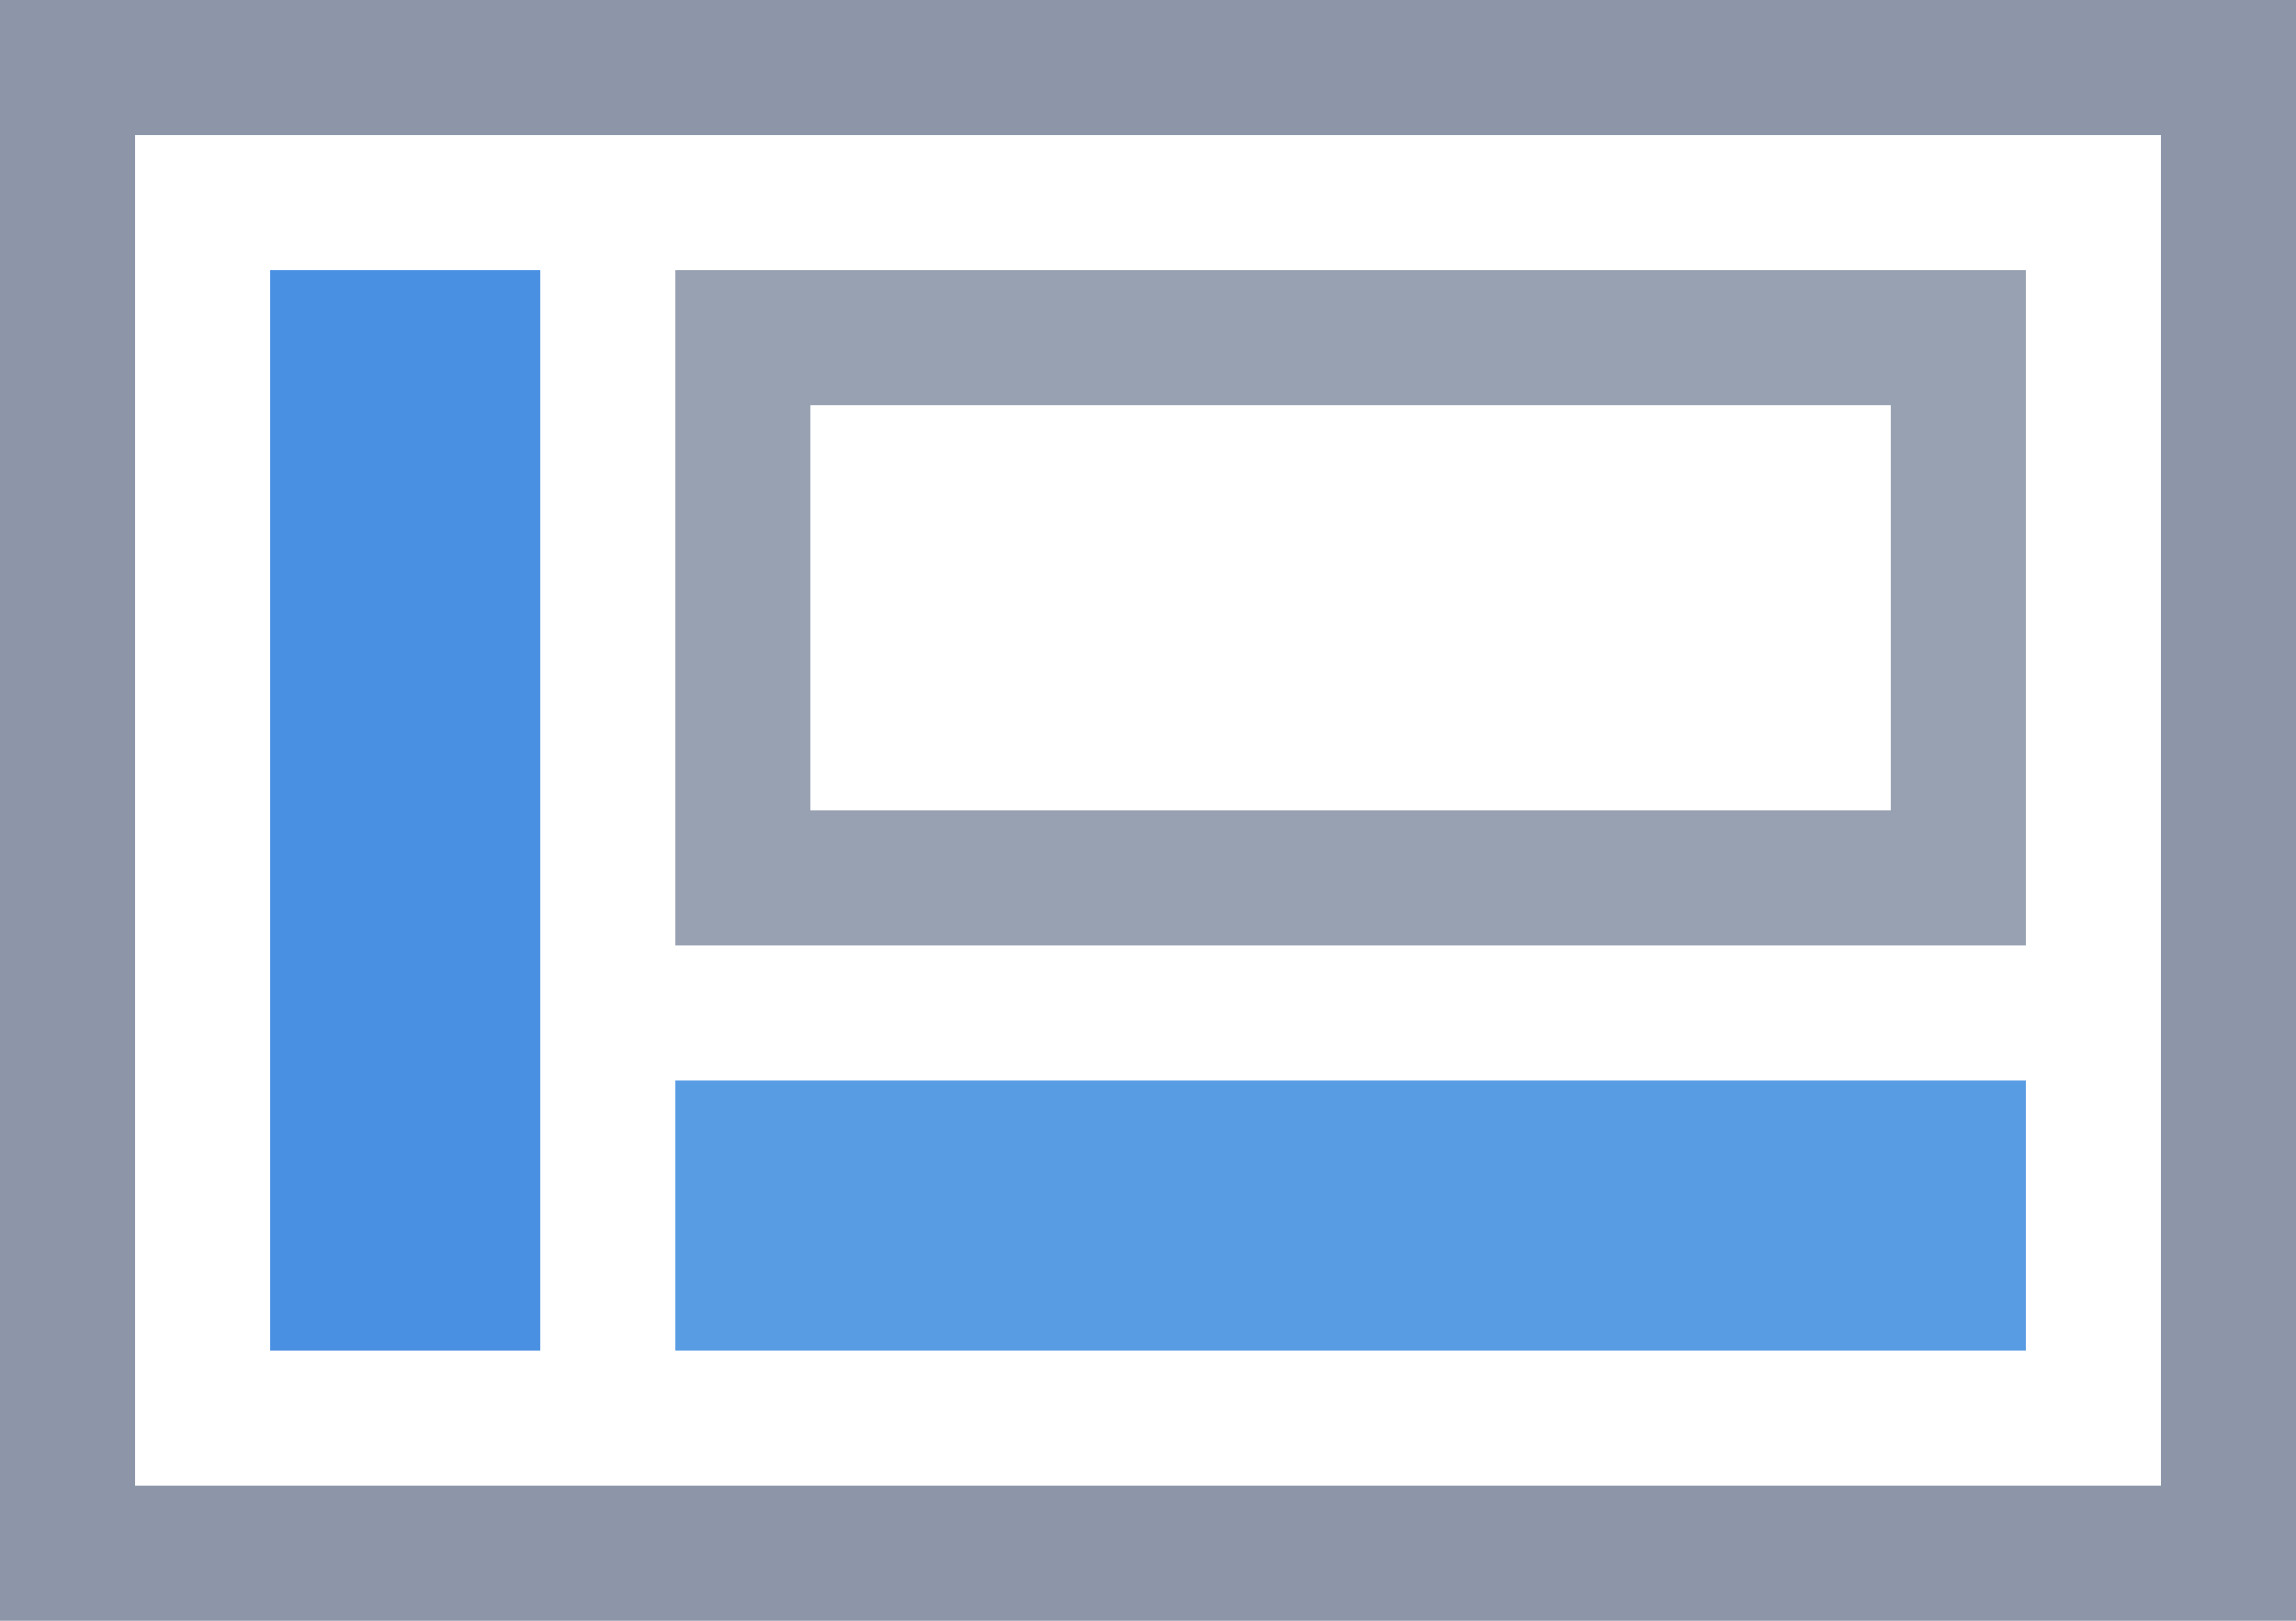 <?xml version="1.0" encoding="UTF-8"?>
<!--

    Copyright (c) 2012-2018 Red Hat, Inc.
    This program and the accompanying materials are made
    available under the terms of the Eclipse Public License 2.0
    which is available at https://www.eclipse.org/legal/epl-2.0/

    SPDX-License-Identifier: EPL-2.0

    Contributors:
      Red Hat, Inc. - initial API and implementation

-->
<svg width="17px" height="12px" viewBox="0 0 17 12" version="1.1" xmlns="http://www.w3.org/2000/svg" xmlns:xlink="http://www.w3.org/1999/xlink">
    <g stroke="none" stroke-width="1" fill="none" fill-rule="evenodd">
        <g transform="translate(-1731, -116)">
            <g transform="translate(256, 106)">
                <g transform="translate(604, 0)">
                    <g transform="translate(871, 10)">
                        <rect fill="#589CE3" x="5" y="8" width="10" height="2"></rect>
                        <rect stroke="#8C96A8" x="0.5" y="0.5" width="16" height="11"></rect>
                        <rect fill="#4A90E2" x="2" y="2" width="2" height="8"></rect>
                        <rect stroke="#97A1B1" x="5.5" y="2.5" width="9" height="4"></rect>
                    </g>
                </g>
            </g>
        </g>
    </g>
</svg>
